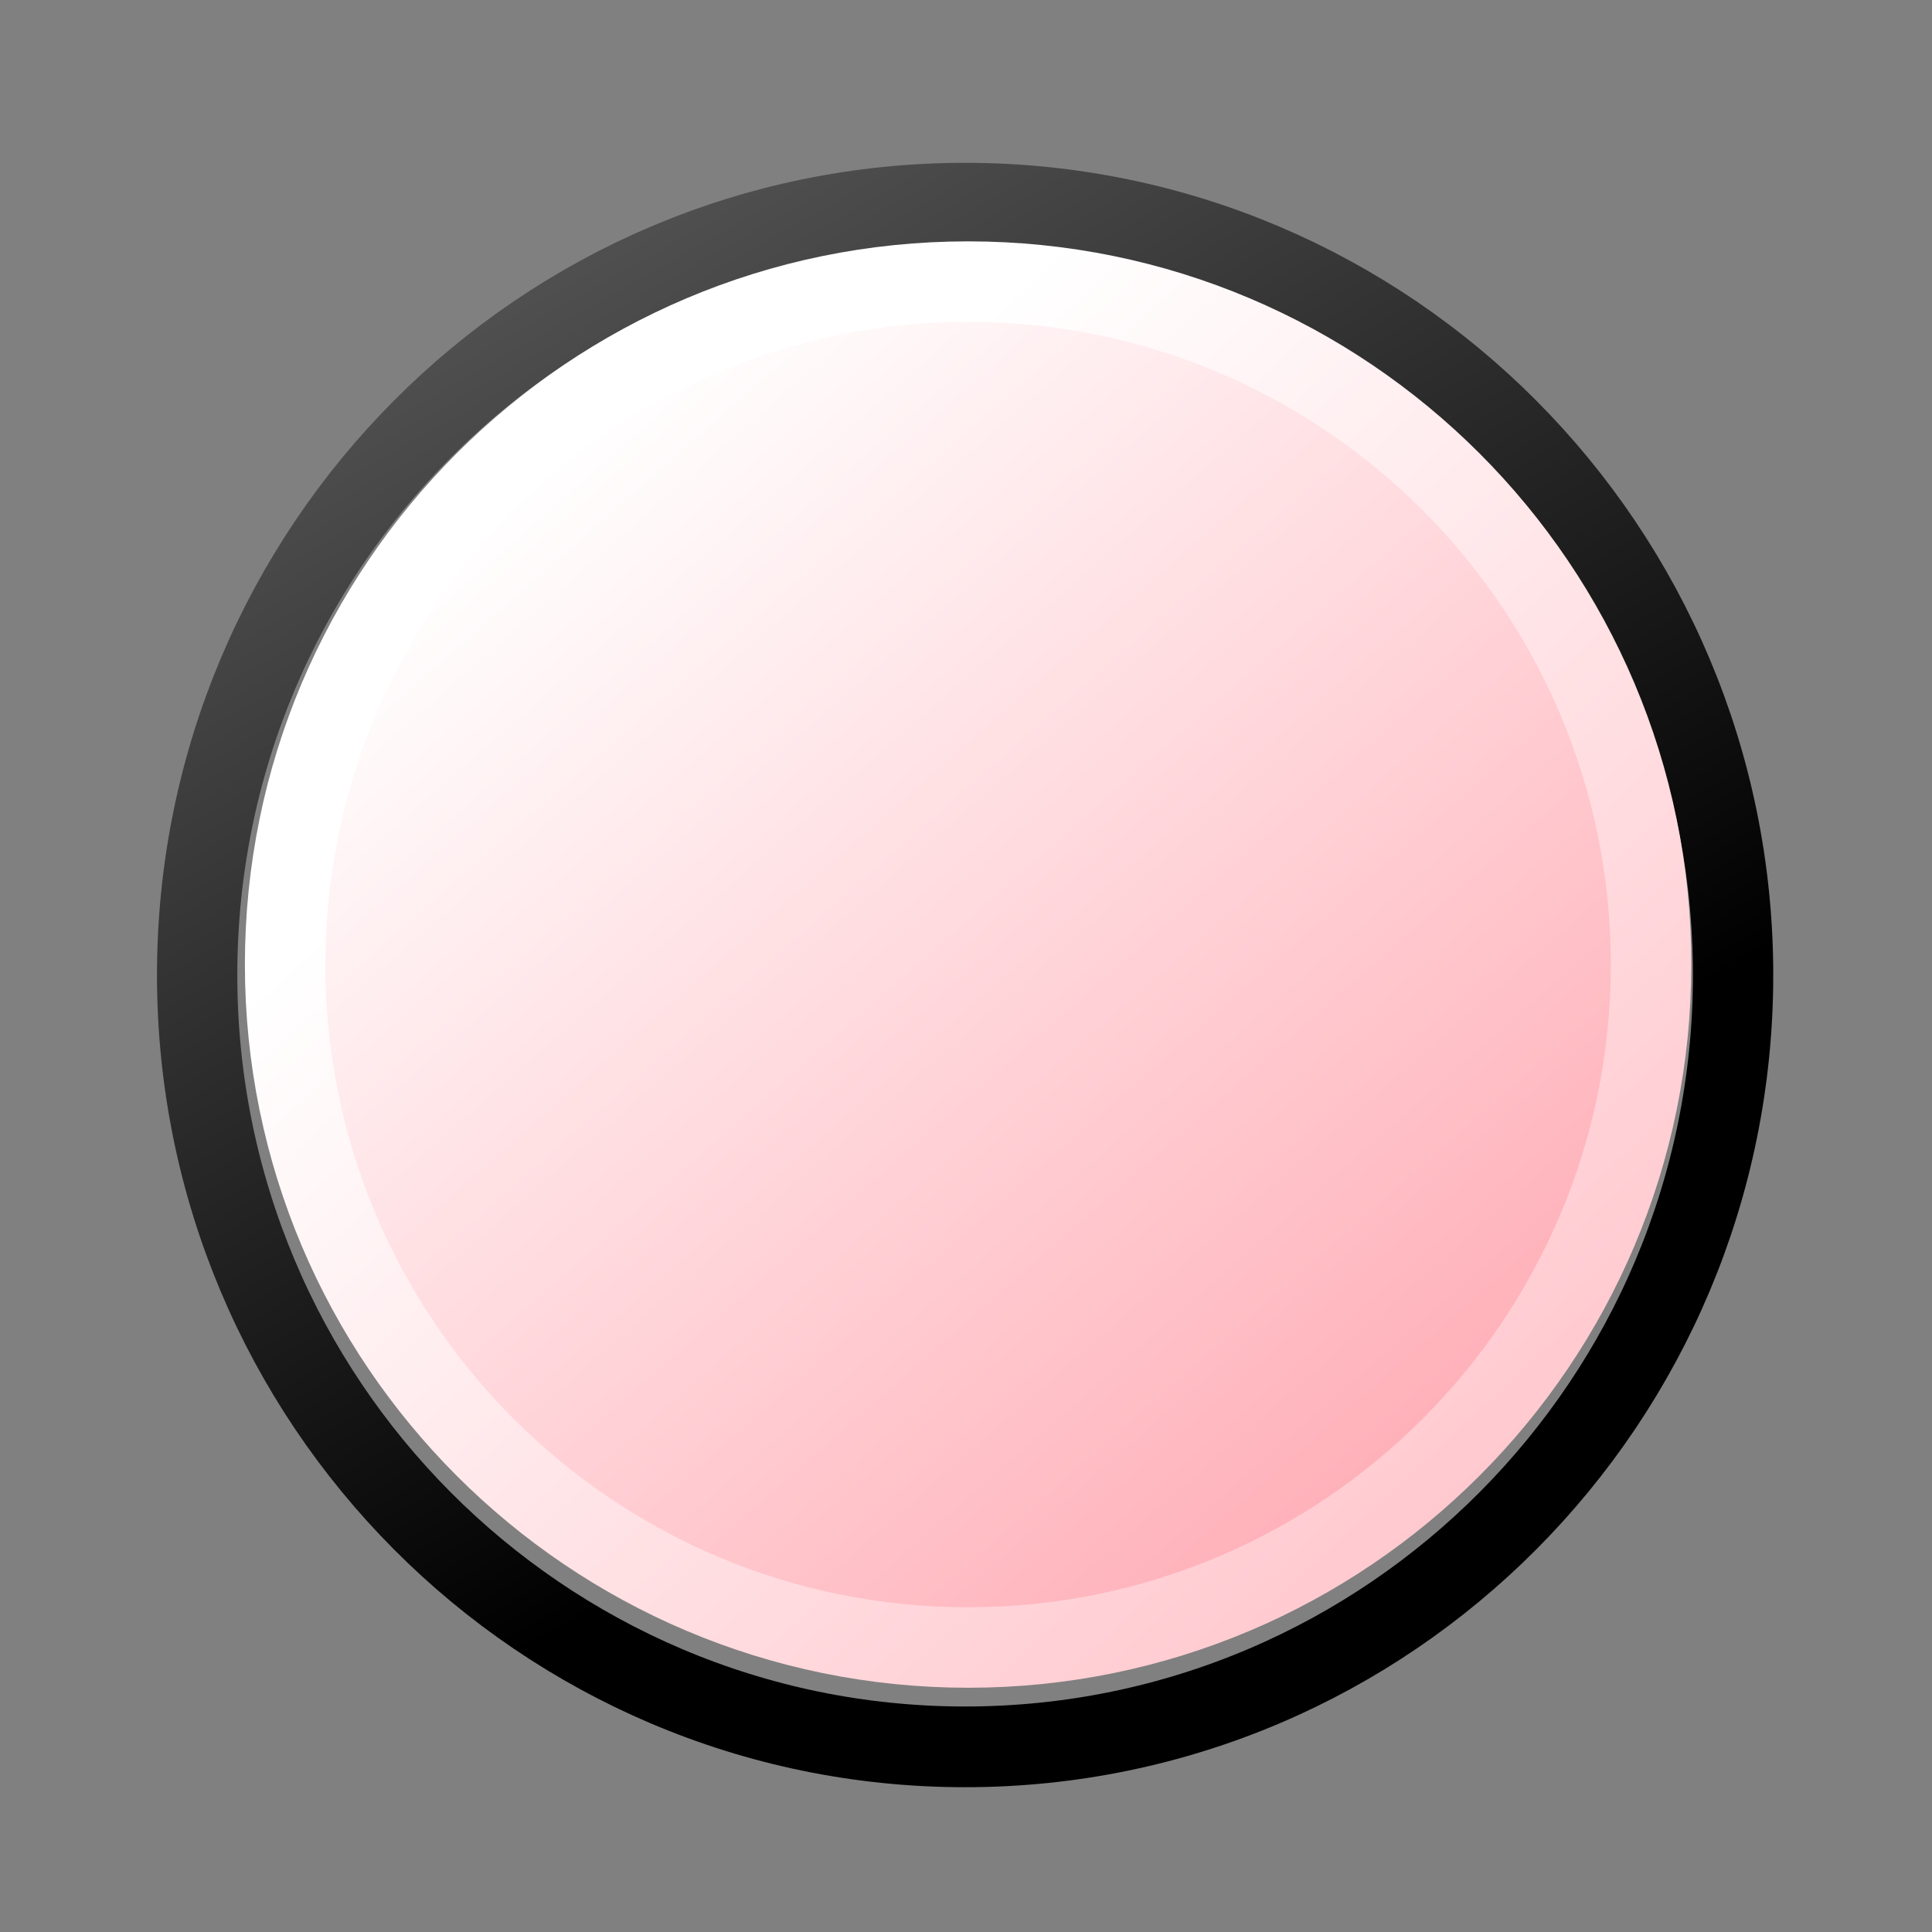 <?xml version="1.0" encoding="UTF-8" standalone="no"?>
<!-- Created with Inkscape (http://www.inkscape.org/) -->
<svg
   xmlns:dc="http://purl.org/dc/elements/1.1/"
   xmlns:cc="http://creativecommons.org/ns#"
   xmlns:rdf="http://www.w3.org/1999/02/22-rdf-syntax-ns#"
   xmlns:svg="http://www.w3.org/2000/svg"
   xmlns="http://www.w3.org/2000/svg"
   xmlns:xlink="http://www.w3.org/1999/xlink"
   xmlns:sodipodi="http://sodipodi.sourceforge.net/DTD/sodipodi-0.dtd"
   xmlns:inkscape="http://www.inkscape.org/namespaces/inkscape"
   width="48px"
   height="48px"
   id="svg5662"
   sodipodi:version="0.32"
   inkscape:version="0.46+devel r20659"
   sodipodi:docname="draw-ellipse.svg"
   inkscape:output_extension="org.inkscape.output.svg.inkscape">
  <rect width="100%" height="100%" fill="#808080" stroke="none"/>
  <defs
     id="defs5664">
    <linearGradient
       inkscape:collect="always"
       xlink:href="#linearGradient5704"
       id="linearGradient6574"
       x1="113.744"
       y1="149.374"
       x2="123.977"
       y2="167.553"
       gradientUnits="userSpaceOnUse" />
    <linearGradient
       id="linearGradient5704">
      <stop
         style="stop-color:#5a5a5a;stop-opacity:1;"
         offset="0"
         id="stop5706" />
      <stop
         style="stop-color:#000000;stop-opacity:1;"
         offset="1"
         id="stop5708" />
    </linearGradient>
    <linearGradient
       id="linearGradient5899">
      <stop
         style="stop-color:#ffffff;stop-opacity:1;"
         offset="0"
         id="stop5901" />
      <stop
         style="stop-color:#ffacb5;stop-opacity:1;"
         offset="1"
         id="stop5903" />
    </linearGradient>
    <linearGradient
       y2="172.626"
       x2="129.23"
       y1="154.332"
       x1="113.17"
       gradientUnits="userSpaceOnUse"
       id="linearGradient7503"
       xlink:href="#linearGradient5899"
       inkscape:collect="always" />
    <linearGradient
       y2="180.112"
       x2="137.932"
       y1="156.459"
       x1="115.927"
       gradientUnits="userSpaceOnUse"
       id="linearGradient7505"
       xlink:href="#linearGradient5899"
       inkscape:collect="always" />
  </defs>
  <sodipodi:namedview
     id="base"
     pagecolor="#ffffff"
     bordercolor="#666666"
     borderopacity="1.0"
     inkscape:pageopacity="0.0"
     inkscape:pageshadow="2"
     inkscape:zoom="1.75"
     inkscape:cx="21.13873"
     inkscape:cy="27.778034"
     inkscape:current-layer="layer1"
     showgrid="true"
     inkscape:grid-bbox="true"
     inkscape:document-units="px"
     inkscape:window-width="755"
     inkscape:window-height="630"
     inkscape:window-x="234"
     inkscape:window-y="56"
     showguides="true"
     inkscape:guide-bbox="true" />
  <g
     id="layer1"
     inkscape:label="Layer 1"
     inkscape:groupmode="layer">
    <g
       id="draw_arc"
       transform="matrix(2,0,0,2,-220,-300)">
      <rect
         y="150"
         x="110"
         height="24"
         width="24"
         id="rect3417"
         style="color:#000000;fill:none;stroke:none;stroke-width:1;marker:none;display:inline" />
      <path
         transform="matrix(0.795,0,0,0.799,24.999,32.674)"
         d="m 134,162 c 0,6.624 -5.376,12 -12,12 -6.624,0 -12,-5.376 -12,-12 0,-6.624 5.376,-12 12,-12 6.624,0 12,5.376 12,12 z"
         sodipodi:ry="12"
         sodipodi:rx="12"
         sodipodi:cy="162"
         sodipodi:cx="122"
         id="draw_arc1"
         style="color:#000000;fill:none;stroke:url(#linearGradient6574);stroke-width:1.255;stroke-linecap:round;stroke-linejoin:round;stroke-miterlimit:0;stroke-opacity:1;stroke-dasharray:none;stroke-dashoffset:0;marker:none;display:inline"
         sodipodi:type="arc" />
      <path
         transform="matrix(0.707,0,0,0.707,35.772,47.448)"
         d="m 134,162 c 0,6.624 -5.376,12 -12,12 -6.624,0 -12,-5.376 -12,-12 0,-6.624 5.376,-12 12,-12 6.624,0 12,5.376 12,12 z"
         sodipodi:ry="12"
         sodipodi:rx="12"
         sodipodi:cy="162"
         sodipodi:cx="122"
         id="path5905"
         style="color:#000000;fill:url(#linearGradient7503);fill-opacity:1;fill-rule:evenodd;stroke:url(#linearGradient7505);stroke-width:1.414;stroke-linecap:round;stroke-linejoin:round;stroke-miterlimit:0;stroke-opacity:1;stroke-dasharray:none;stroke-dashoffset:0;marker:none;display:inline"
         sodipodi:type="arc" />
    </g>
  </g>
</svg>
